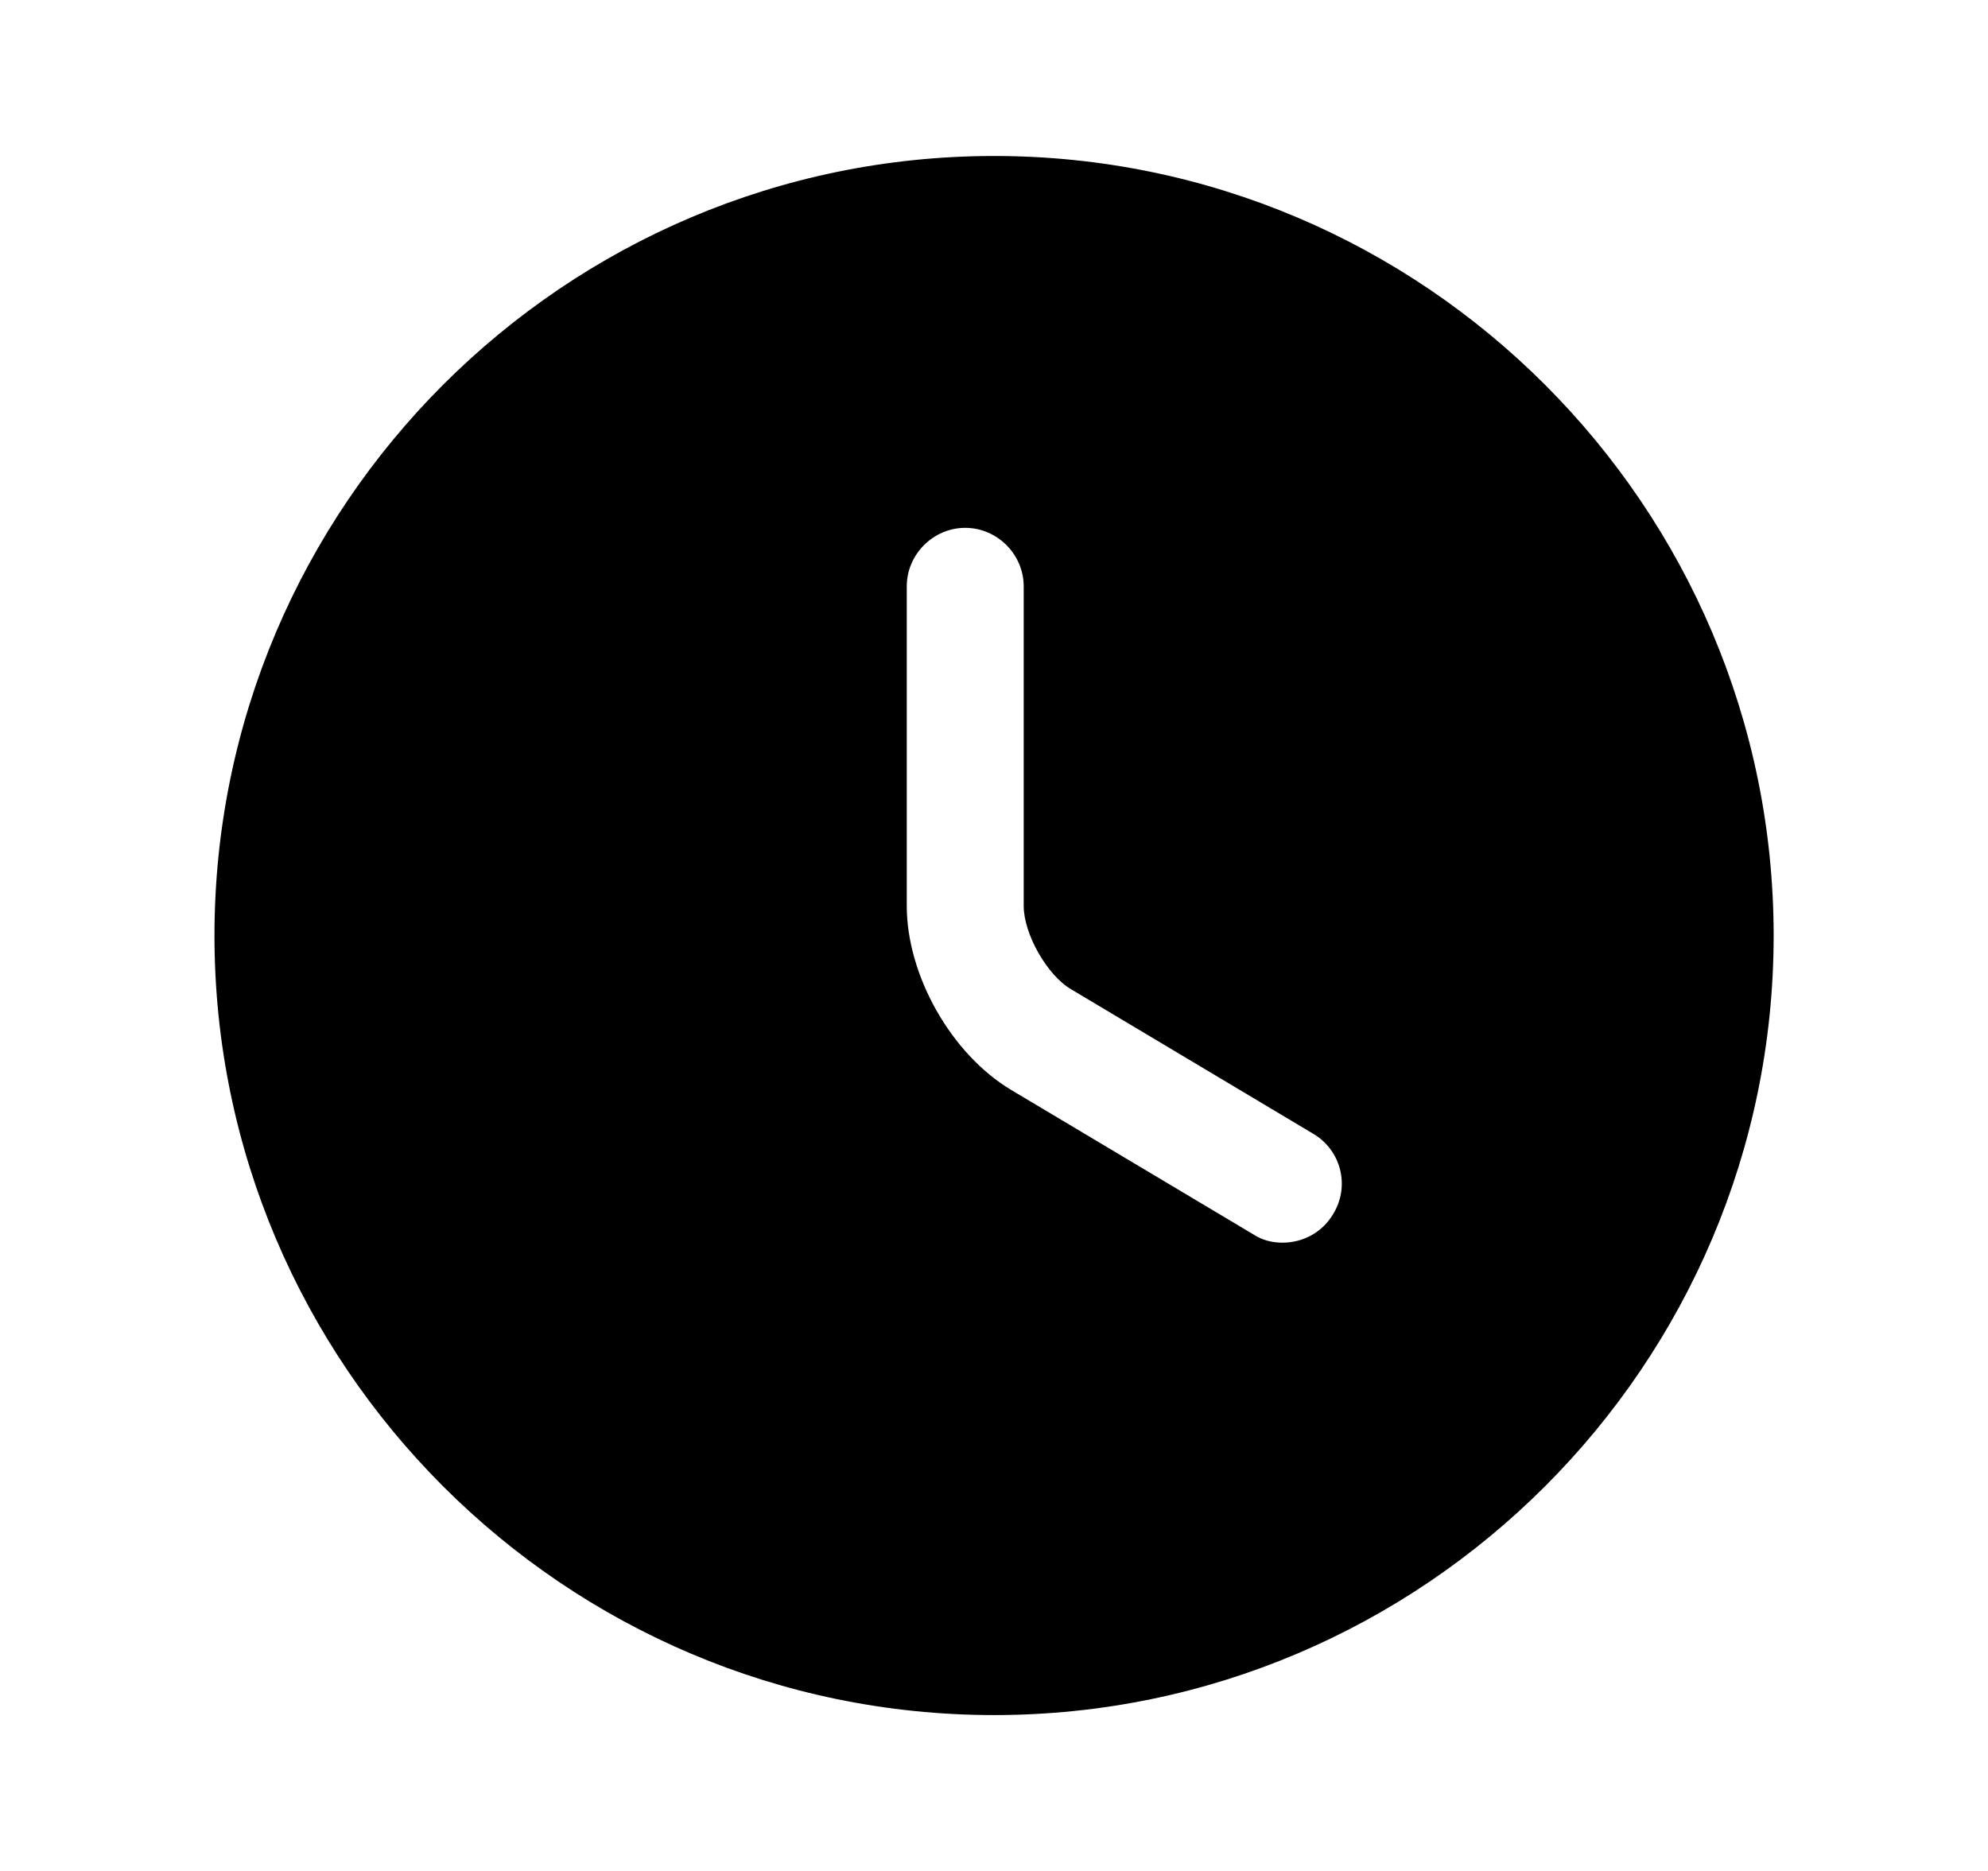 <svg viewBox="0 0 17 16" fill="none" xmlns="http://www.w3.org/2000/svg">
<path d="M8.501 1.334C4.827 1.334 1.834 4.327 1.834 8.001C1.834 11.674 4.827 14.667 8.501 14.667C12.174 14.667 15.167 11.674 15.167 8.001C15.167 4.327 12.174 1.334 8.501 1.334ZM11.401 10.381C11.307 10.541 11.141 10.627 10.967 10.627C10.881 10.627 10.794 10.607 10.714 10.554L8.647 9.321C8.134 9.014 7.754 8.341 7.754 7.747V5.014C7.754 4.741 7.981 4.514 8.254 4.514C8.527 4.514 8.754 4.741 8.754 5.014V7.747C8.754 7.987 8.954 8.341 9.161 8.461L11.227 9.694C11.467 9.834 11.547 10.141 11.401 10.381Z" fill="currentcolor"/>
</svg>
    